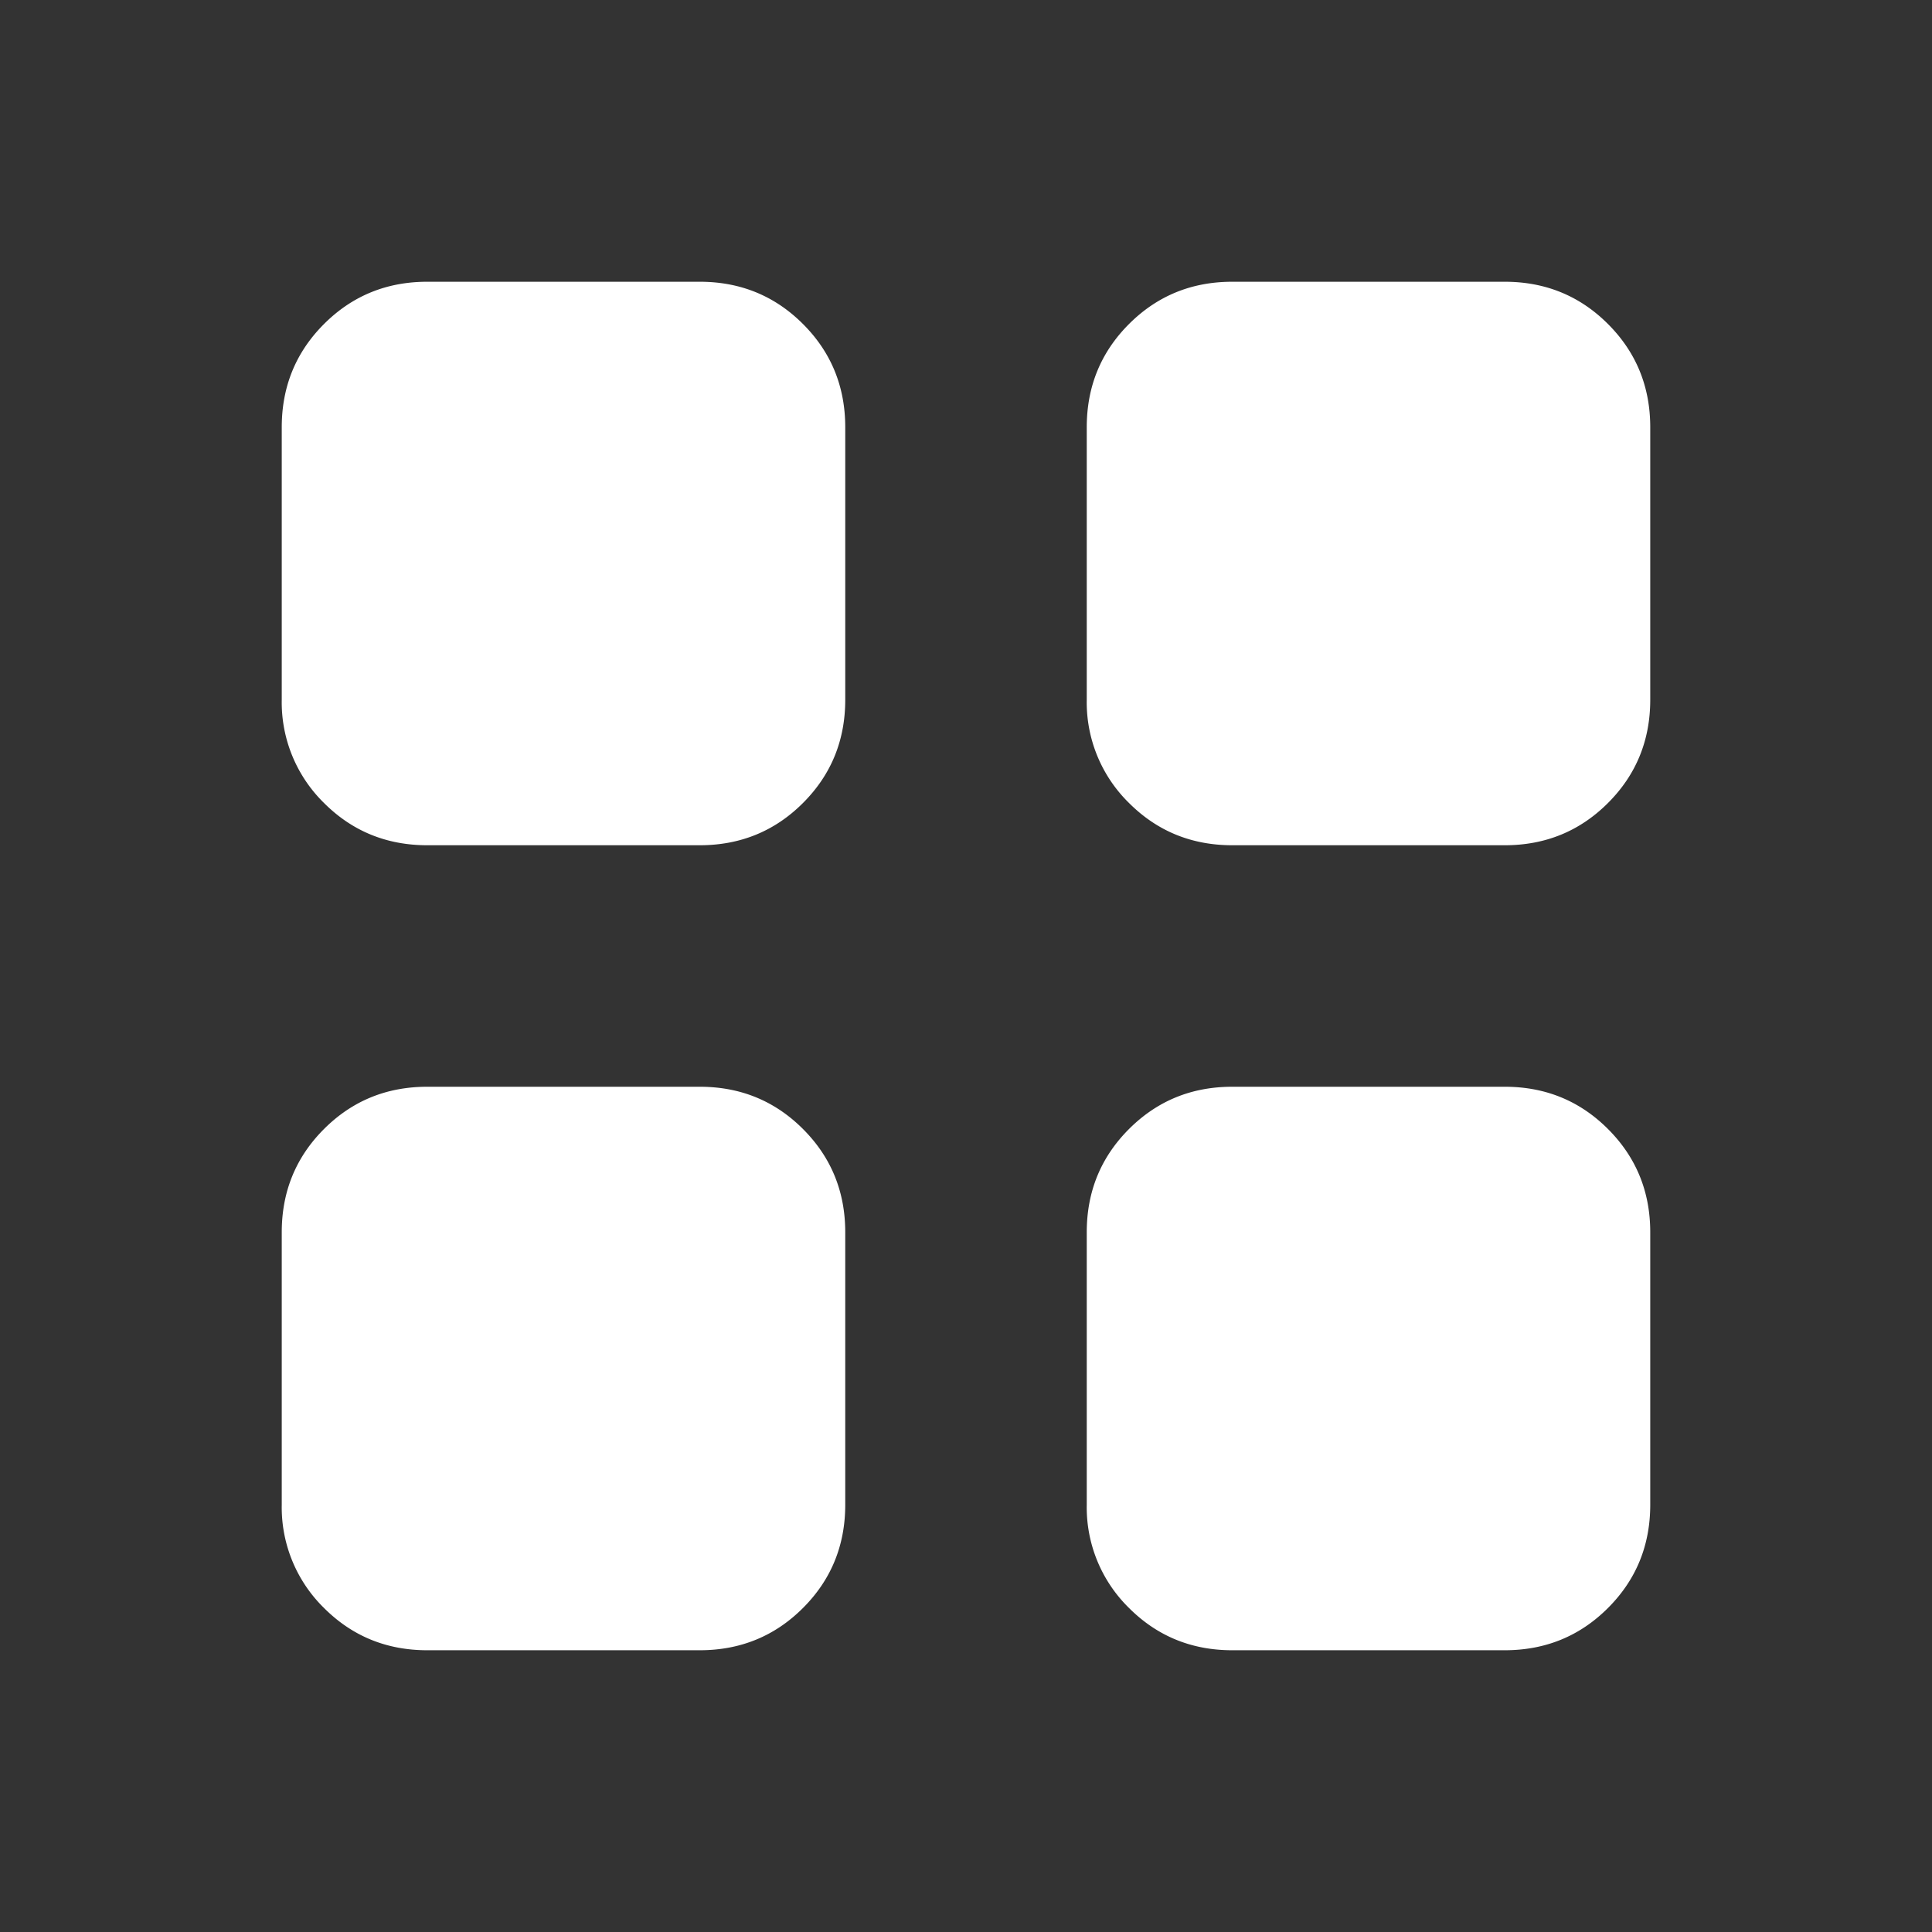 <svg xmlns="http://www.w3.org/2000/svg" width="24" height="24"  fill="none"><rect width="100%" height="100%" fill="#333333" stroke="none"/><g clip-path="url(#a)"><path fill="#fff" d="M5.308 10.5q-.758 0-1.283-.525A1.75 1.75 0 0 1 3.5 8.692V5.308q0-.758.525-1.283T5.308 3.5h3.384q.758 0 1.283.525t.525 1.283v3.384q0 .758-.525 1.283t-1.283.525zm0 10q-.758 0-1.283-.525a1.75 1.75 0 0 1-.525-1.283v-3.384q0-.758.525-1.283t1.283-.525h3.384q.758 0 1.283.525t.525 1.283v3.384q0 .758-.525 1.283t-1.283.525zm10-10q-.758 0-1.283-.525a1.75 1.75 0 0 1-.525-1.283V5.308q0-.758.525-1.283t1.283-.525h3.384q.758 0 1.283.525t.525 1.283v3.384q0 .758-.525 1.283t-1.283.525zm0 10q-.758 0-1.283-.525a1.75 1.75 0 0 1-.525-1.283v-3.384q0-.758.525-1.283t1.283-.525h3.384q.758 0 1.283.525t.525 1.283v3.384q0 .758-.525 1.283t-1.283.525z"/></g><defs><clipPath id="a"><path fill="#fff" d="M0 0h24v24H0z"/></clipPath></defs></svg>